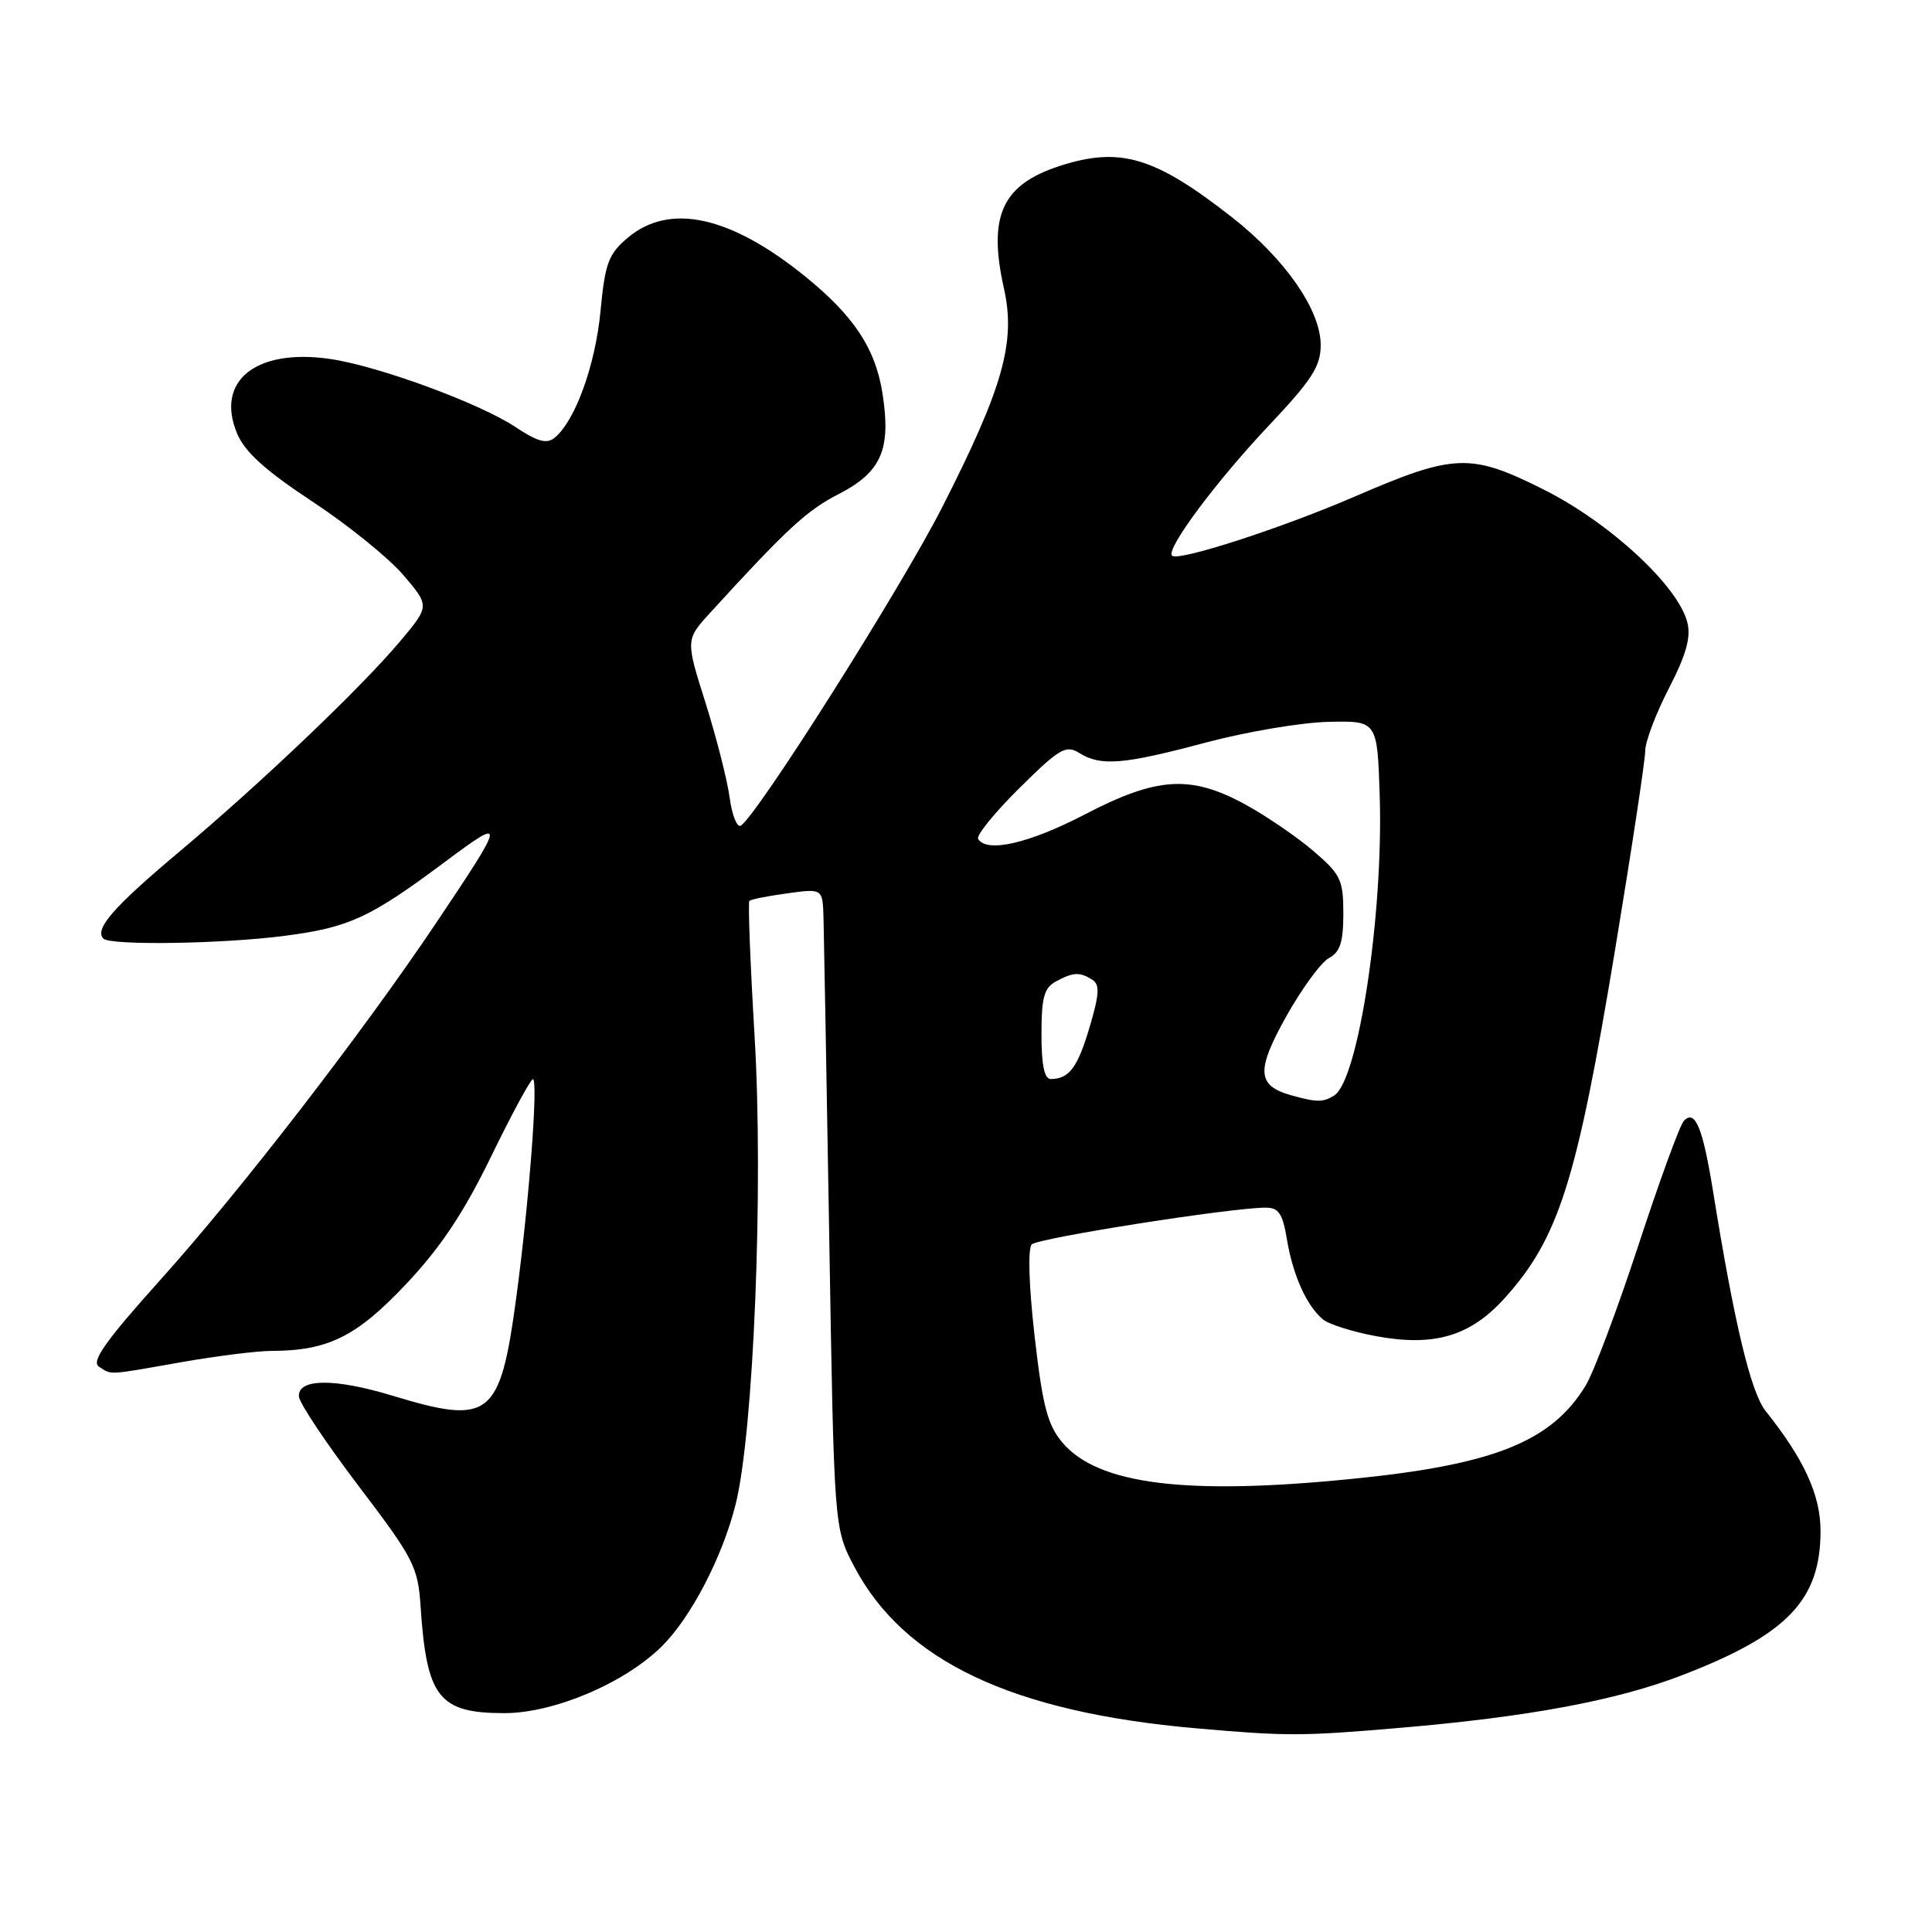 <?xml version="1.0" encoding="UTF-8" standalone="no"?>
<!DOCTYPE svg PUBLIC "-//W3C//DTD SVG 1.1//EN" "http://www.w3.org/Graphics/SVG/1.1/DTD/svg11.dtd" >
<svg xmlns="http://www.w3.org/2000/svg" xmlns:xlink="http://www.w3.org/1999/xlink" version="1.1" viewBox="0 0 256 256">
 <g >
 <path fill="currentColor"
d=" M 185.50 228.95 C 202.61 227.49 214.27 225.31 222.95 221.95 C 236.85 216.59 241.23 212.01 241.23 202.86 C 241.23 198.10 239.06 193.36 233.95 186.96 C 232.00 184.51 229.80 175.35 226.99 157.86 C 225.62 149.41 224.62 146.96 223.13 148.51 C 222.60 149.05 219.89 156.47 217.10 165.00 C 214.30 173.53 211.15 181.91 210.09 183.63 C 205.54 191.05 197.91 194.09 179.14 195.96 C 157.10 198.17 145.45 196.70 140.76 191.13 C 138.80 188.80 138.15 186.31 137.09 177.04 C 136.33 170.39 136.18 165.42 136.71 164.89 C 137.55 164.05 162.94 160.05 167.66 160.02 C 169.43 160.00 169.95 160.77 170.53 164.25 C 171.32 168.99 173.14 173.04 175.30 174.83 C 176.08 175.48 179.25 176.48 182.34 177.05 C 190.02 178.47 194.81 177.06 199.34 172.05 C 206.54 164.08 208.92 156.57 214.00 125.89 C 216.20 112.59 218.00 100.71 218.00 99.49 C 218.00 98.28 219.41 94.55 221.13 91.22 C 223.43 86.76 224.08 84.44 223.58 82.47 C 222.37 77.65 213.34 69.29 204.59 64.89 C 194.85 60.00 192.74 60.08 179.50 65.80 C 169.81 69.99 156.10 74.43 155.30 73.63 C 154.45 72.78 161.15 63.77 168.21 56.30 C 173.84 50.33 175.00 48.53 175.00 45.72 C 175.00 41.09 170.30 34.32 163.26 28.80 C 153.02 20.78 148.45 19.41 140.48 21.97 C 132.78 24.45 130.87 28.60 133.03 38.23 C 134.62 45.34 132.91 51.37 124.81 67.28 C 119.36 77.97 100.33 108.06 98.16 109.40 C 97.67 109.71 97.00 108.03 96.68 105.68 C 96.36 103.32 94.91 97.65 93.47 93.08 C 90.84 84.76 90.84 84.76 94.16 81.13 C 104.27 70.06 106.92 67.62 111.14 65.46 C 116.80 62.55 118.10 59.55 116.93 52.10 C 115.99 46.17 113.17 41.90 106.75 36.68 C 96.82 28.61 88.74 26.83 83.21 31.48 C 80.62 33.66 80.18 34.83 79.57 41.23 C 78.89 48.38 76.23 55.73 73.52 57.98 C 72.46 58.87 71.27 58.55 68.28 56.57 C 63.49 53.40 50.10 48.49 43.72 47.56 C 33.90 46.14 28.50 50.48 31.42 57.45 C 32.44 59.89 35.16 62.35 41.35 66.43 C 46.05 69.52 51.48 73.91 53.42 76.17 C 56.94 80.29 56.94 80.29 53.08 84.90 C 47.97 91.01 34.59 103.77 23.71 112.90 C 15.04 120.18 12.47 123.13 13.70 124.37 C 14.64 125.30 29.44 125.08 37.75 124.00 C 46.26 122.89 49.01 121.62 58.83 114.30 C 67.12 108.11 67.08 108.45 57.76 122.34 C 48.07 136.78 31.87 157.76 21.46 169.35 C 13.97 177.69 12.04 180.41 13.11 181.09 C 14.87 182.21 14.07 182.25 24.00 180.50 C 28.68 179.68 34.08 179.00 36.00 179.00 C 43.47 178.98 47.24 177.11 53.79 170.17 C 58.38 165.30 61.43 160.73 65.07 153.25 C 67.82 147.61 70.31 143.00 70.61 143.00 C 71.35 143.00 70.11 159.29 68.41 171.93 C 66.26 187.84 64.96 188.87 51.98 184.93 C 44.31 182.60 39.44 182.65 39.61 185.05 C 39.66 185.91 43.23 191.25 47.53 196.92 C 54.83 206.53 55.38 207.60 55.73 212.86 C 56.53 224.94 58.15 227.00 66.84 227.00 C 73.44 227.00 82.86 222.98 87.75 218.09 C 91.60 214.24 95.70 206.34 97.46 199.39 C 99.86 189.89 101.19 157.32 99.98 137.19 C 99.41 127.58 99.10 119.57 99.30 119.37 C 99.50 119.17 101.76 118.72 104.33 118.37 C 109.00 117.73 109.00 117.73 109.12 121.61 C 109.18 123.75 109.52 142.82 109.88 164.00 C 110.52 202.50 110.52 202.50 113.18 207.56 C 119.77 220.09 134.09 226.87 158.49 229.01 C 170.56 230.07 172.51 230.06 185.50 228.95 Z  M 171.09 145.13 C 166.54 143.85 166.42 141.86 170.45 134.65 C 172.51 130.98 175.05 127.51 176.09 126.95 C 177.57 126.16 178.00 124.83 178.00 121.04 C 178.00 116.58 177.65 115.86 174.02 112.75 C 171.82 110.87 167.76 108.10 164.98 106.58 C 157.75 102.65 153.31 102.93 143.70 107.94 C 136.35 111.76 130.76 113.04 129.61 111.17 C 129.32 110.72 131.78 107.69 135.06 104.44 C 140.38 99.18 141.24 98.67 143.00 99.77 C 145.86 101.56 148.84 101.31 159.75 98.40 C 165.11 96.97 172.43 95.73 176.00 95.65 C 182.50 95.50 182.50 95.50 182.82 105.50 C 183.31 121.21 179.98 143.12 176.80 145.15 C 175.33 146.08 174.49 146.08 171.09 145.13 Z  M 138.00 137.04 C 138.00 132.16 138.35 130.88 139.93 130.04 C 142.23 128.80 143.08 128.77 144.75 129.83 C 145.74 130.45 145.67 131.76 144.39 136.06 C 142.80 141.44 141.68 142.95 139.25 142.98 C 138.39 143.00 138.00 141.15 138.00 137.04 Z "/>
</g>
</svg>